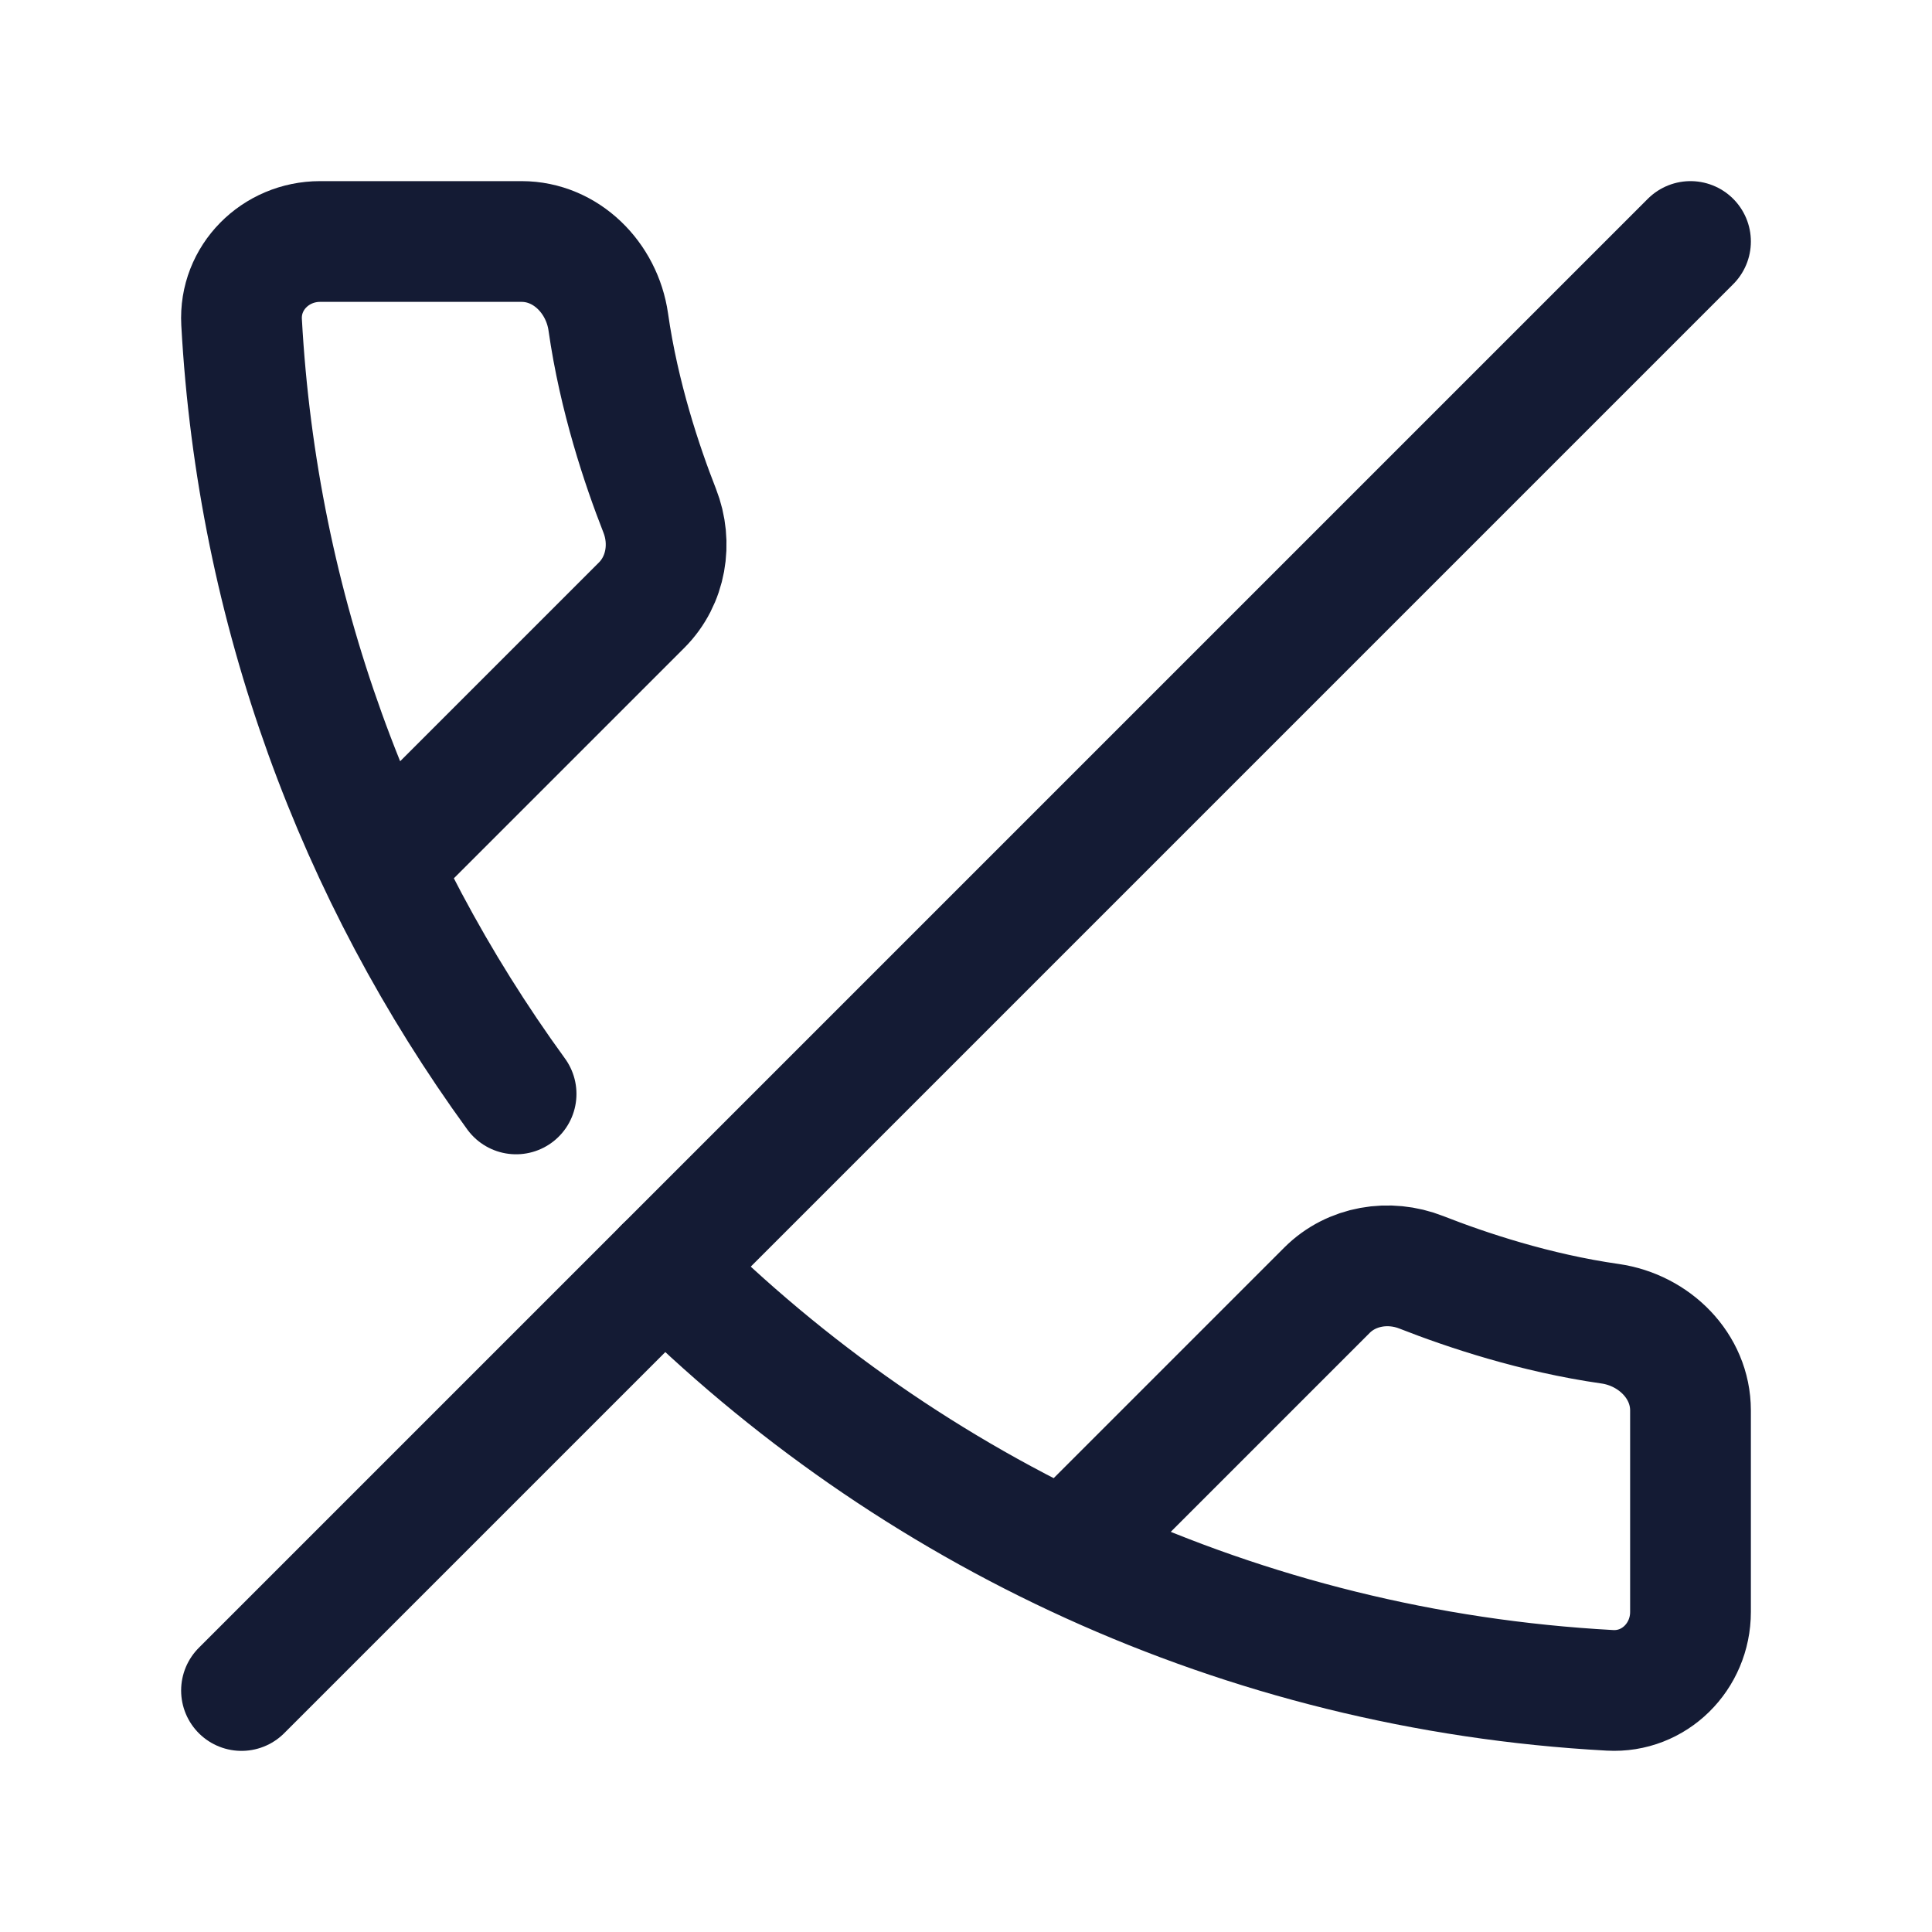 <svg width="24" height="24" viewBox="0 0 24 24" fill="none" xmlns="http://www.w3.org/2000/svg">
<path d="M21 3L3 21" stroke="#141B34" stroke-width="1.5" stroke-linecap="round" stroke-linejoin="round"/>
<path d="M13.489 19.023L16.484 16.028C16.789 15.723 17.254 15.647 17.656 15.805C18.214 16.024 19.069 16.311 20.002 16.444C20.549 16.523 21 16.968 21 17.521V20.024C21 20.578 20.551 21.029 19.999 20.998C15.419 20.748 11.296 18.788 8.254 15.746M4.977 10.511L7.972 7.516C8.276 7.211 8.353 6.746 8.195 6.344C7.976 5.786 7.689 4.931 7.556 3.998C7.477 3.45 7.032 3 6.479 3H3.976C3.422 3 2.971 3.449 3.001 4.001C3.197 7.574 4.433 10.869 6.411 13.589" stroke="#141B34" stroke-width="1.5" stroke-linecap="round" stroke-linejoin="round"/>
</svg>
